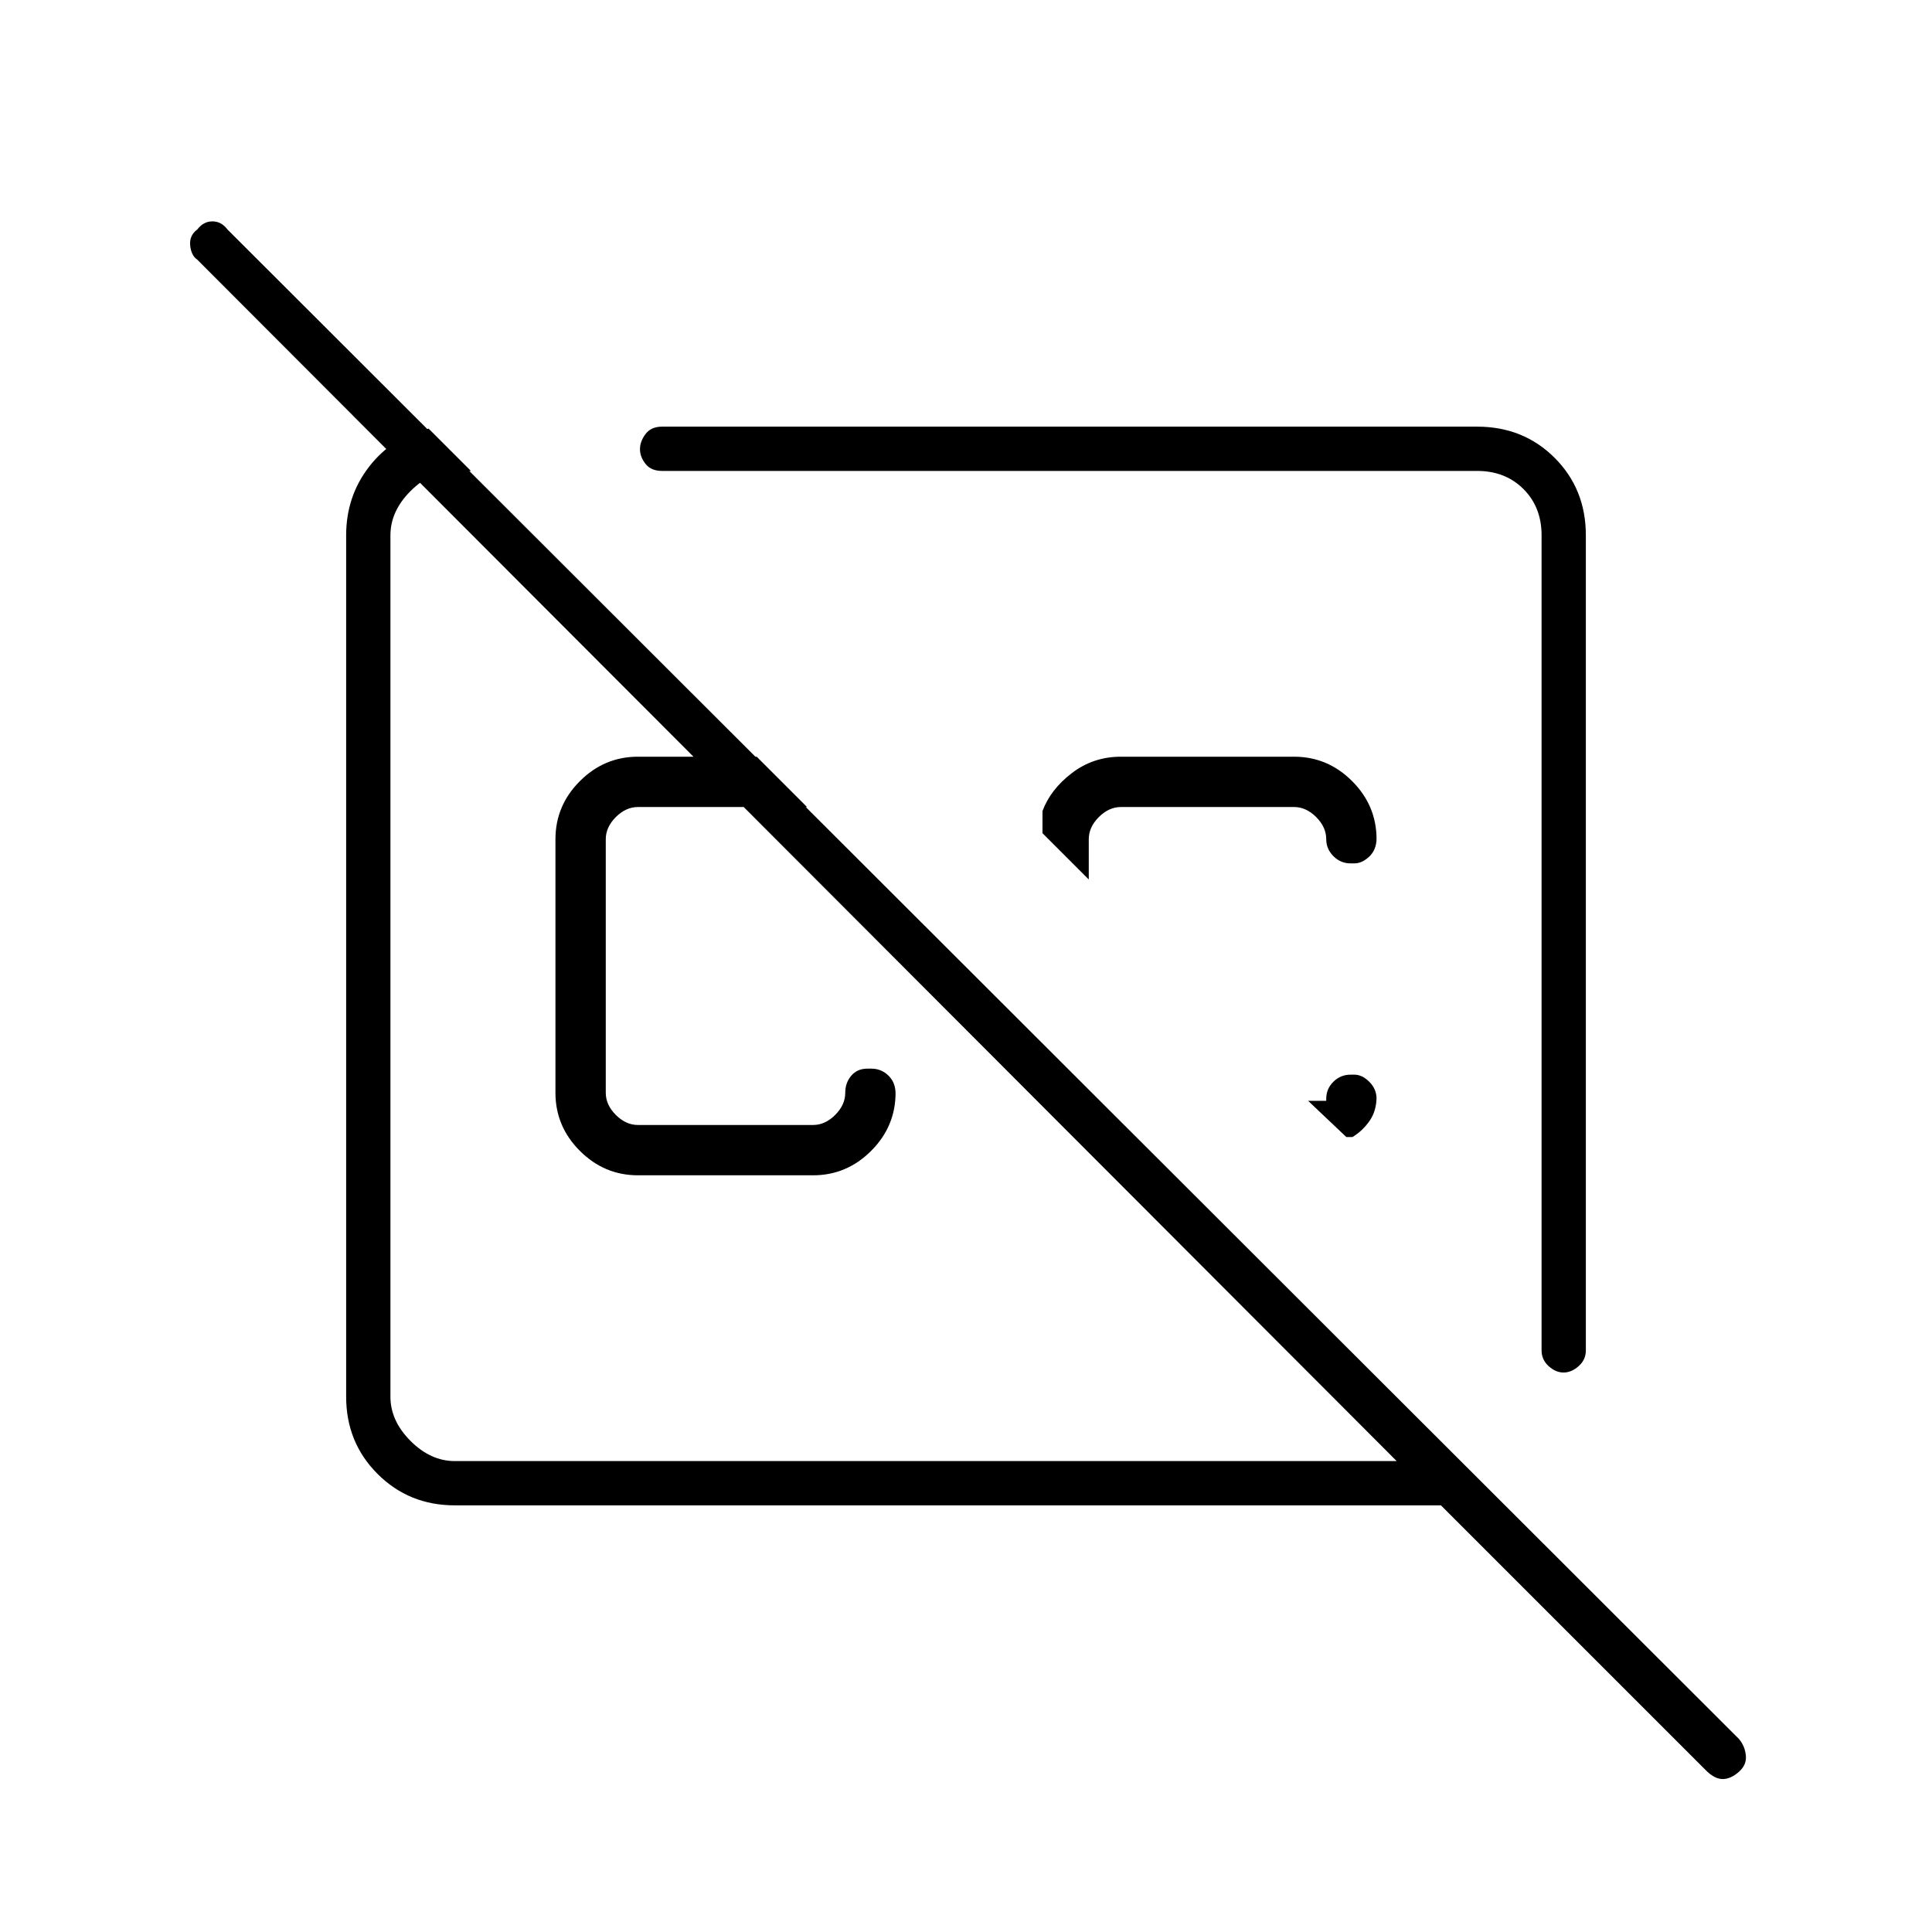 <svg xmlns="http://www.w3.org/2000/svg" width="48" height="48" viewBox="0 -960 960 960"><path d="m376-584 25 25h-84q-6 0-11 5t-5 11v126q0 6 5 11t11 5h87q6 0 11-5t5-11q0-5 3-8.5t8-3.5h2q4.857 0 8.429 3.425Q445-422.15 445-416.512V-417q0 16.725-12.138 28.862Q420.725-376 404-376h-87q-16.725 0-28.862-12.138Q276-400.275 276-417v-126q0-16.725 12.138-28.862Q300.275-584 317-584h59Zm412-110v405q0 4.634-3.571 7.817-3.572 3.183-7.5 3.183-3.929 0-7.429-3.183-3.5-3.183-3.5-7.817v-405q0-14-9-23t-23-9H329q-5.5 0-8.25-3.506-2.75-3.505-2.75-7.312 0-3.807 2.75-7.494Q323.5-748 329-748h405q23 0 38.5 15.5T788-694ZM684-415q0 7-3.5 12t-8.5 8h-3l-19-18h9v-1q0-5 3.571-8.5 3.572-3.5 8.429-3.5h2q3.857 0 7.429 3.571Q684-418.857 684-414v-1Zm-41-169q16.725 0 28.862 12.138Q684-559.725 684-543v-.488q0 5.638-3.571 9.063Q676.857-531 673-531h-2q-4.857 0-8.429-3.571Q659-538.143 659-543q0-6-5-11t-11-5h-86q-6 0-11 5t-5 11v20l-23-23v-11q4-10.75 14.625-18.875T557-584h86Zm-91 72Zm-103 33ZM226-212q-22.775 0-38.387-15.613Q172-243.225 172-266v-428q0-19.438 11.5-34.219Q195-743 213-747l21 21h-8q-12 0-22 10t-10 22v428q0 12 10 22t22 10h468L98-831q-3-2.067-3.5-7.033Q94-843 98.053-846q3.052-4 7.5-4 4.447 0 7.447 4L864-96q3 3.467 3.5 8.233.5 4.767-3.553 8.267-4.052 3.5-7.933 3.5-3.881 0-8.014-4L716-212H226Z"/></svg>